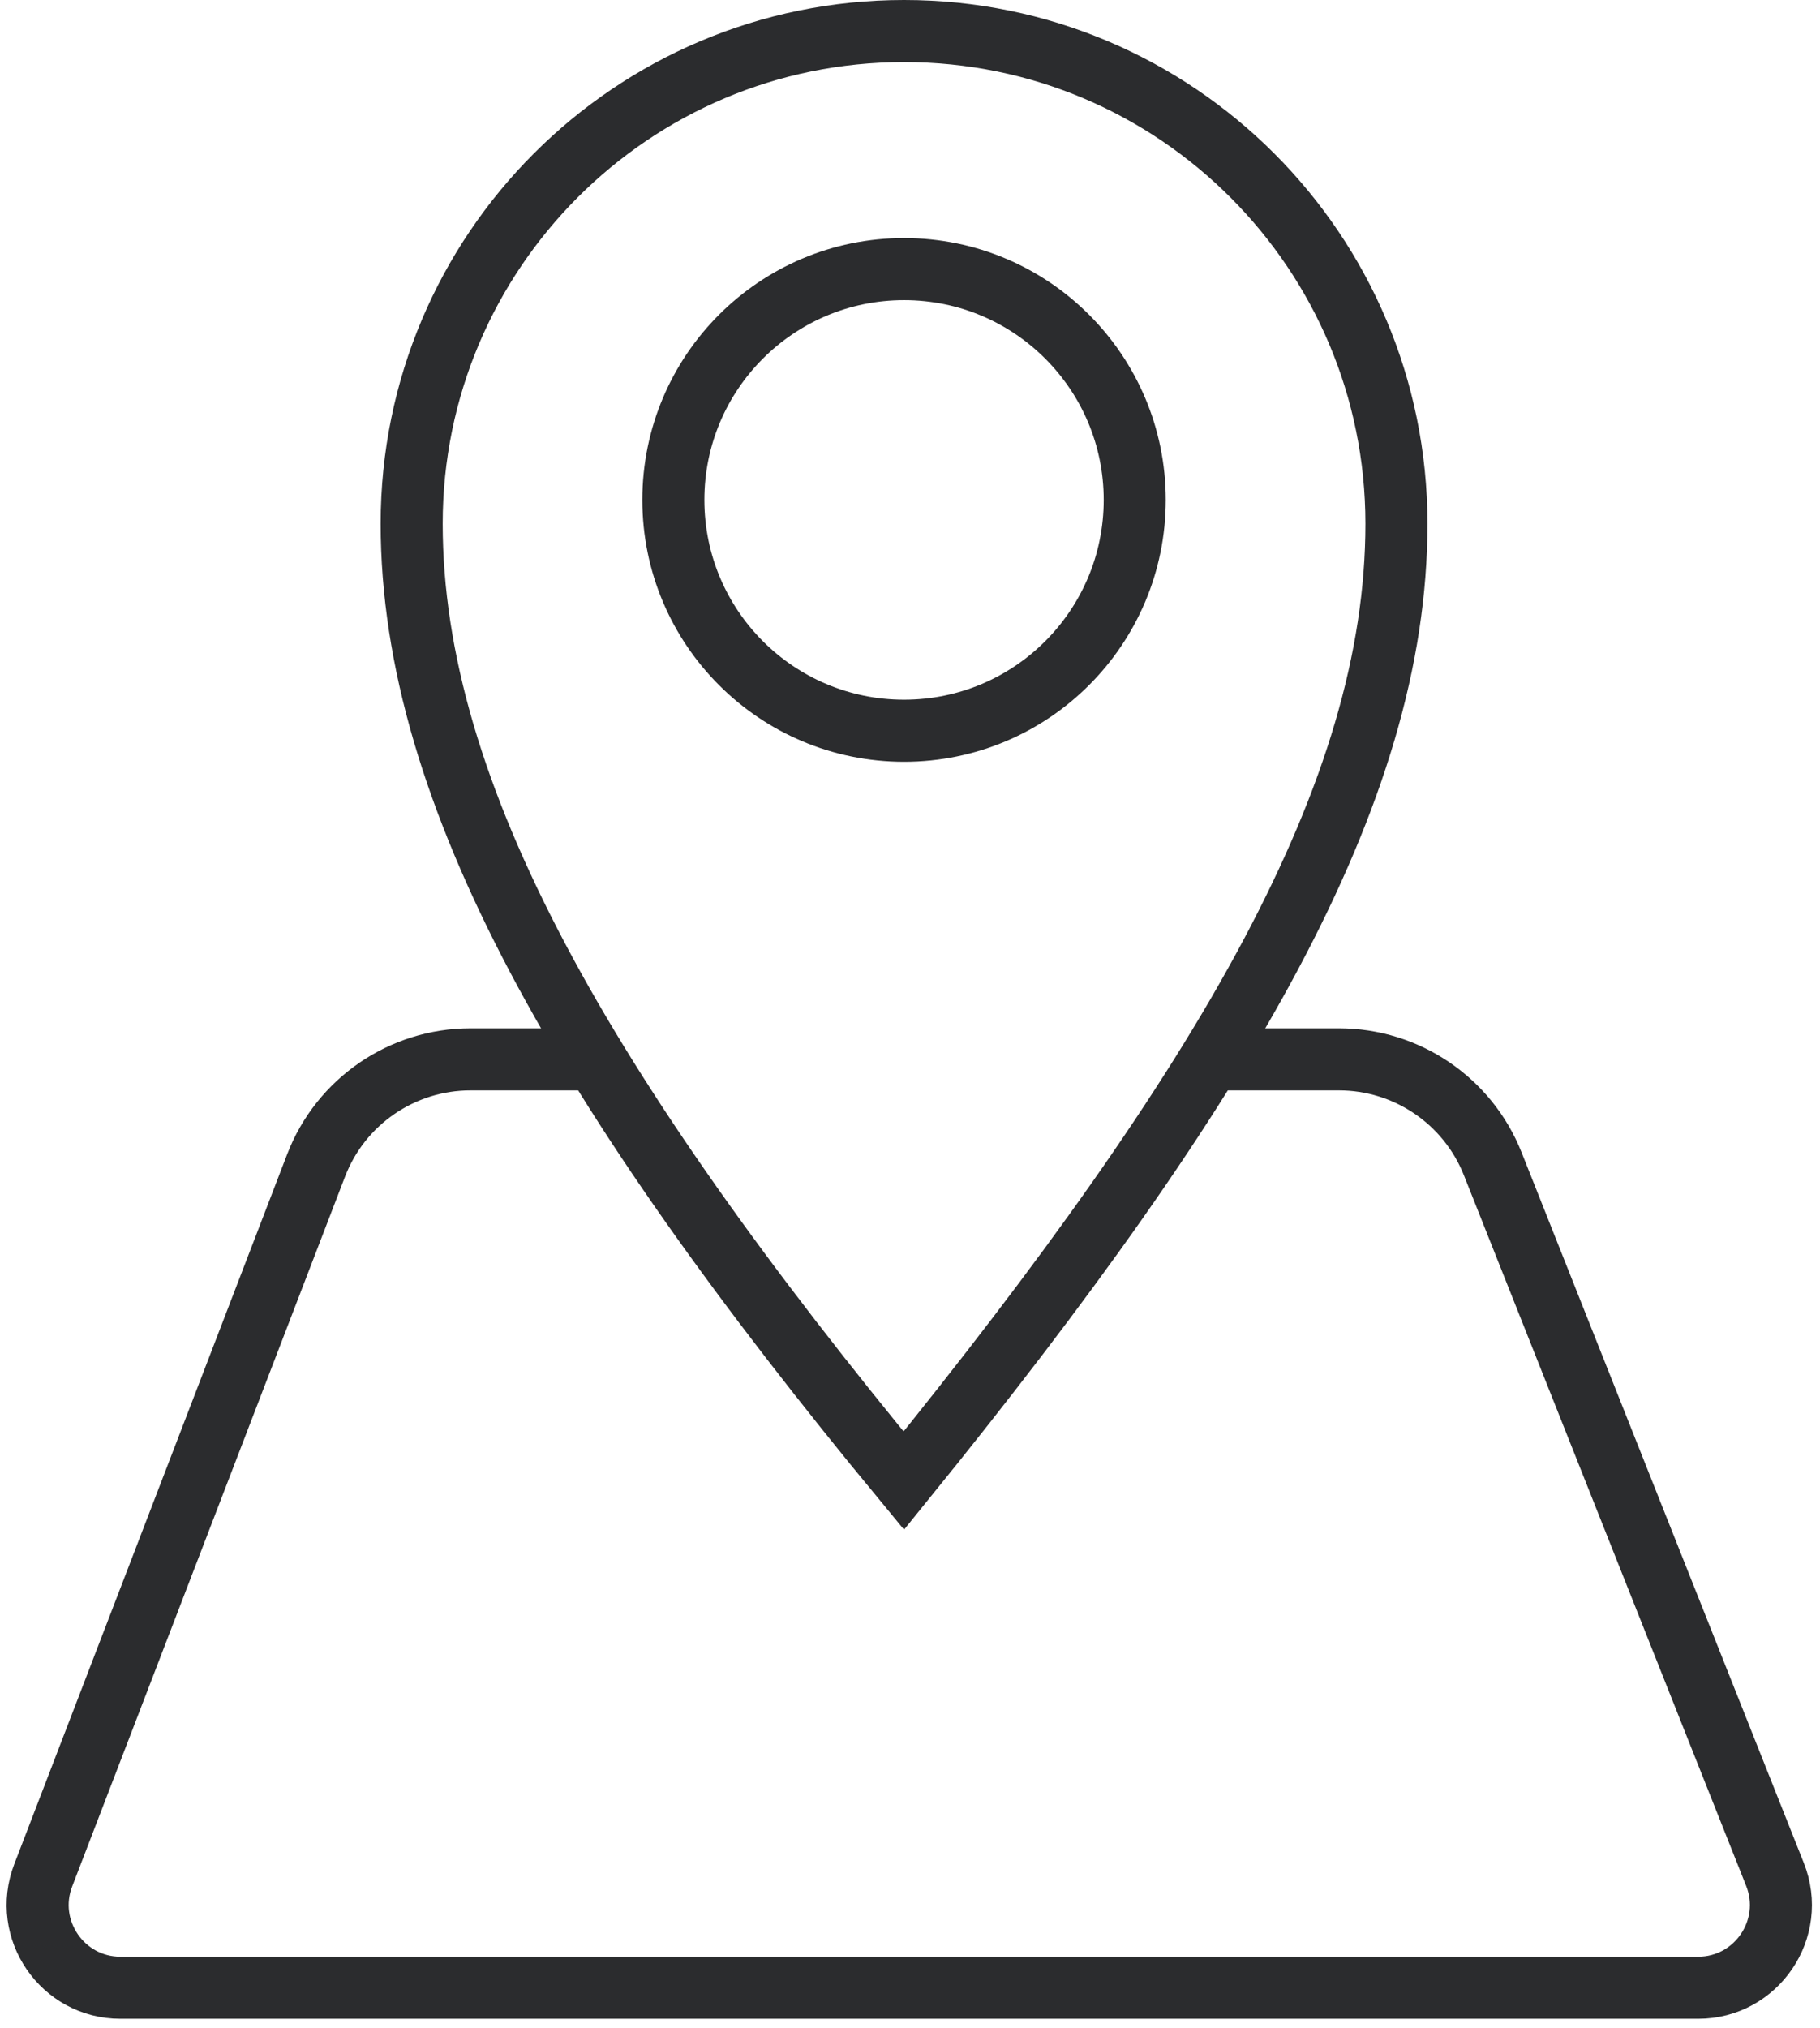 <svg width="88" height="98" viewBox="0 0 88 98" fill="none" xmlns="http://www.w3.org/2000/svg">
<path d="M58.667 51.19H64.741C68.018 51.19 70.965 53.189 72.175 56.235L85.823 90.575C86.867 93.201 84.932 96.052 82.106 96.052H44H5.824C3.017 96.052 1.083 93.236 2.091 90.616L15.283 56.318C16.471 53.228 19.439 51.19 22.749 51.19H29.333" stroke="#2B2C2E" stroke-width="3"/>
<circle cx="43.712" cy="24.157" r="11.154" stroke="#2B2C2E" stroke-width="3"/>
<path d="M67.52 25.307C67.52 38.365 59.276 52.332 43.701 71.547C28.221 52.806 19.905 38.362 19.905 25.307C19.905 12.159 30.564 1.5 43.712 1.5C56.861 1.5 67.52 12.159 67.52 25.307Z" stroke="#2B2C2E" stroke-width="3"/>
</svg>
